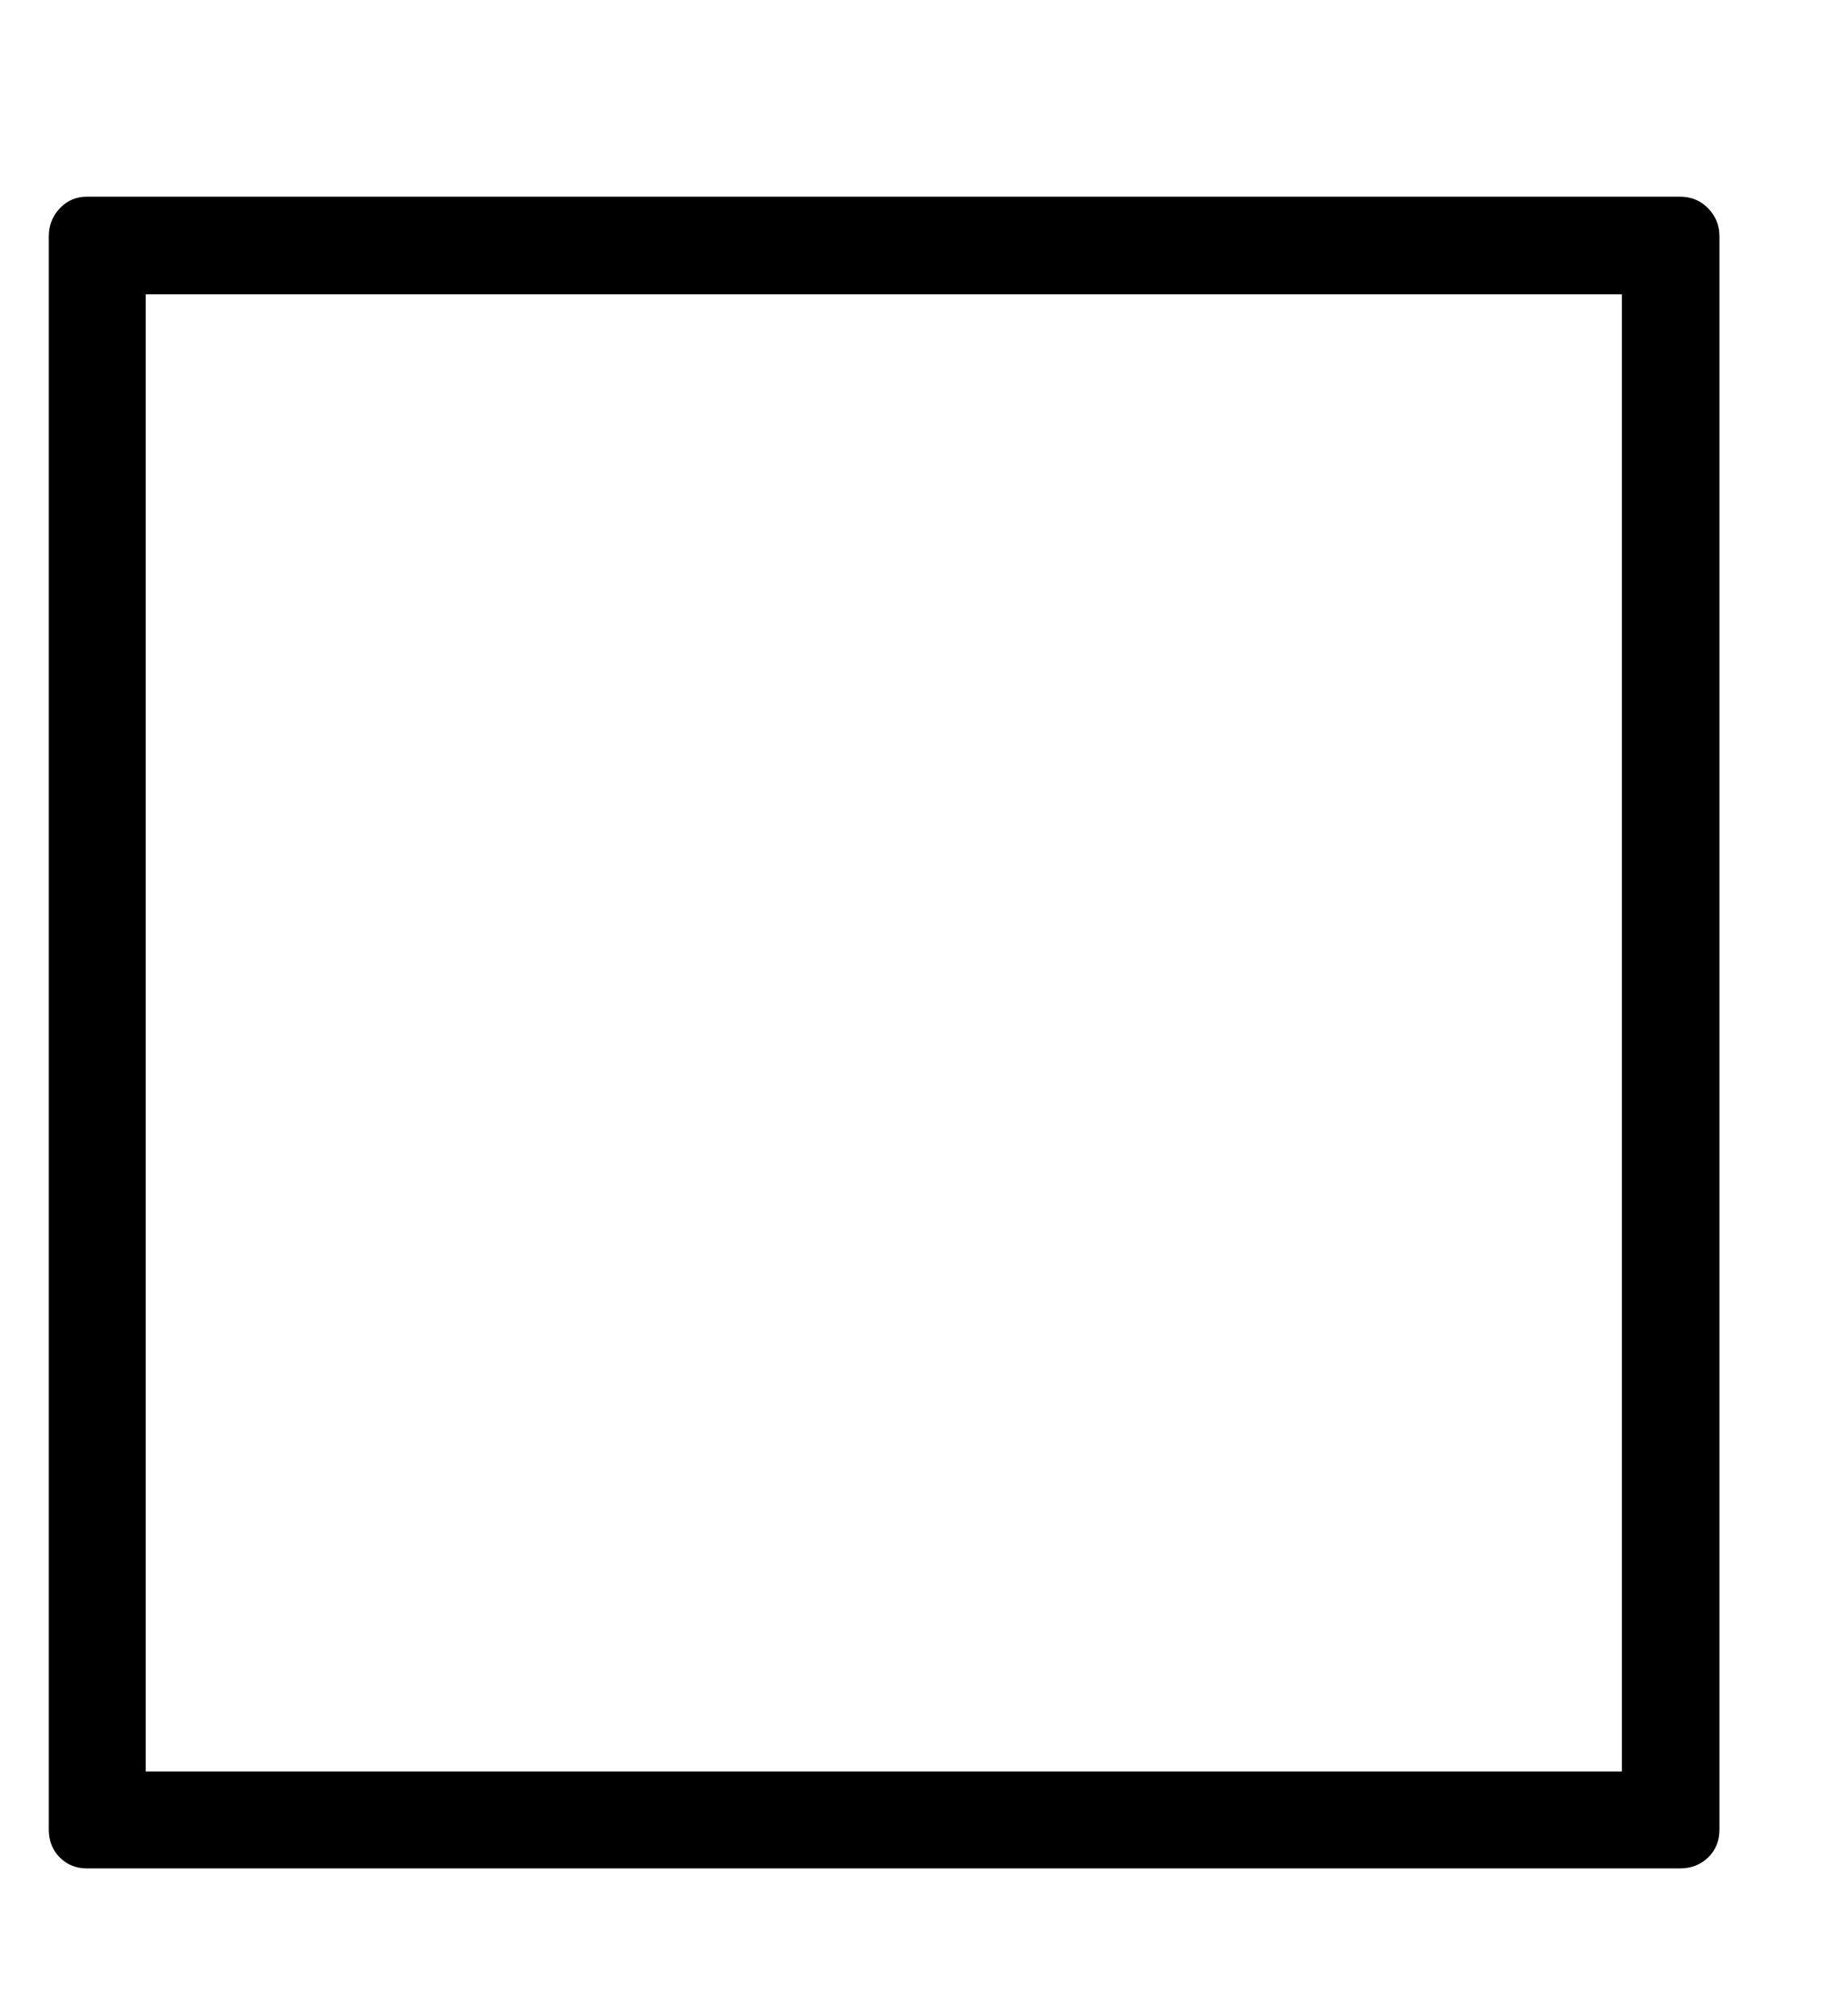 <svg xmlns="http://www.w3.org/2000/svg"
    viewBox="0 0 2600 2850">
  <!--
Digitized data copyright © 2011, Google Corporation.
Android is a trademark of Google and may be registered in certain jurisdictions.
Licensed under the Apache License, Version 2.0
http://www.apache.org/licenses/LICENSE-2.0
  -->
<path d="M206 2504L2293 2504 2293 416 206 416 206 2504ZM123 278L123 278 2375 278Q2399 278 2415 294.5 2431 311 2431 334L2431 334 2431 2586Q2431 2610 2415 2625.5 2399 2641 2375 2641L2375 2641 123 2641Q100 2641 84.5 2625.5 69 2610 69 2586L69 2586 69 334Q69 311 84.5 294.5 100 278 123 278Z"/>
</svg>